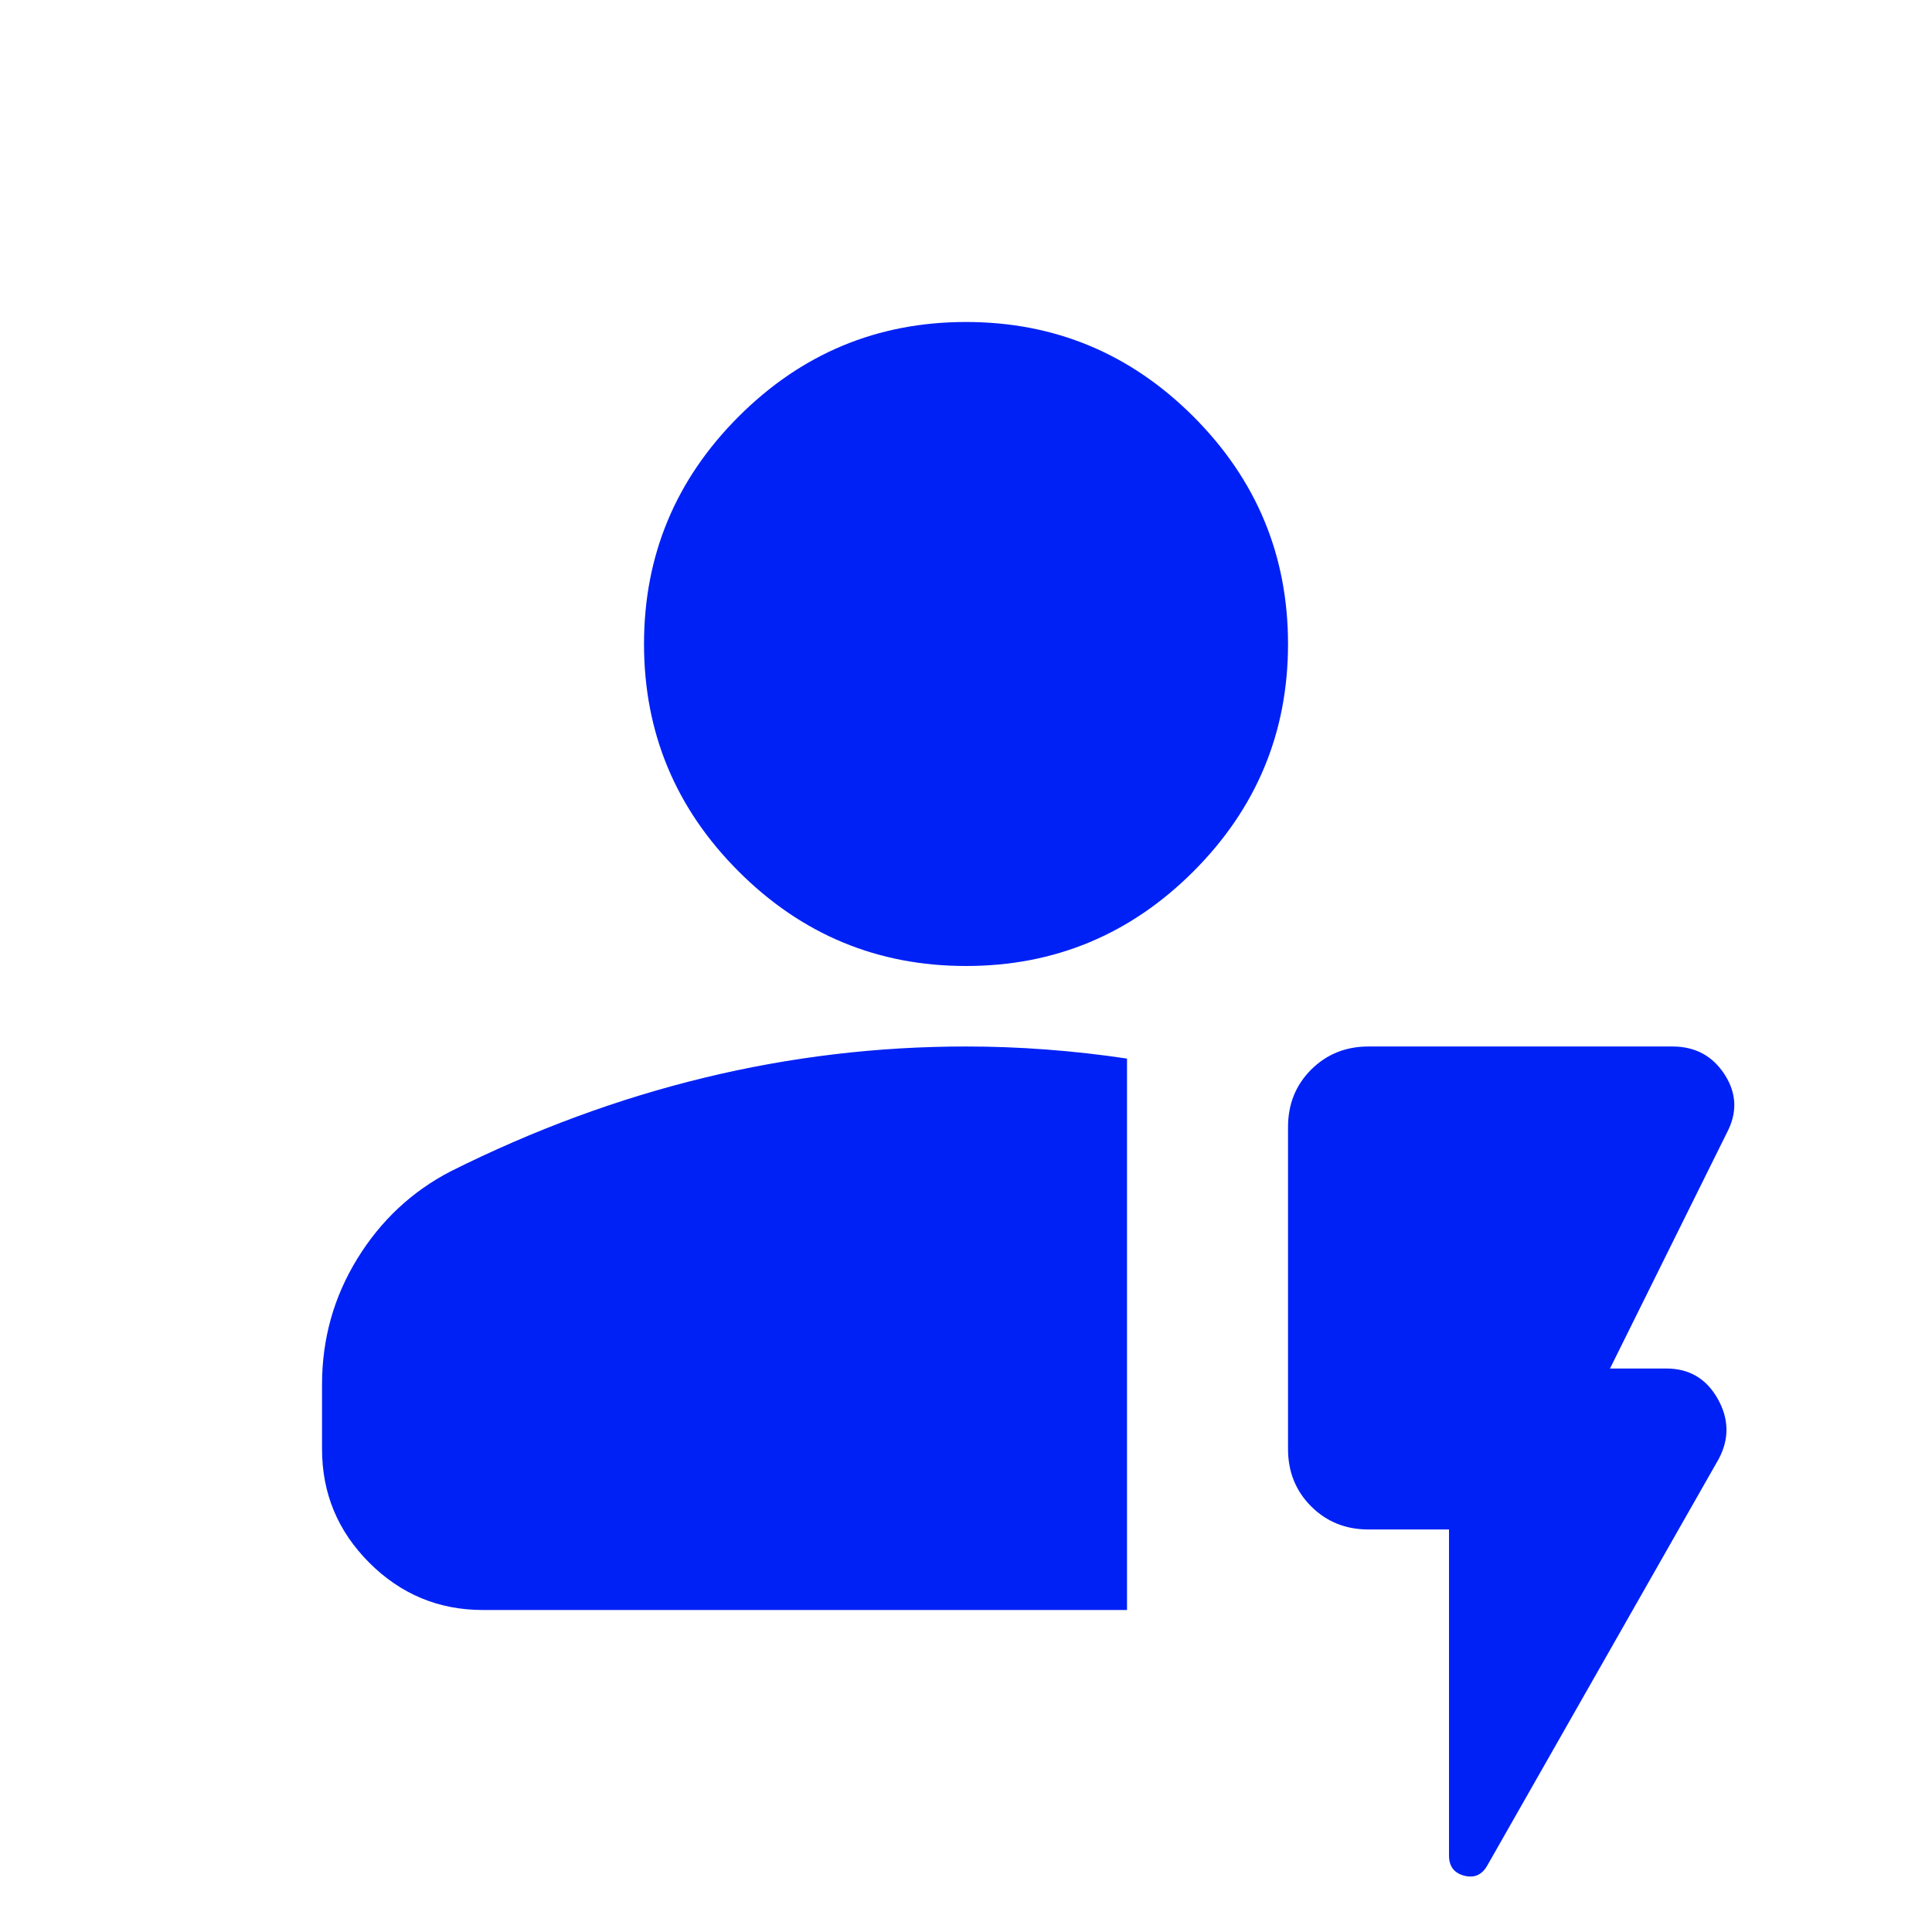 <svg width="50" height="50" viewBox="0 0 50 50" fill="none" xmlns="http://www.w3.org/2000/svg">
<path d="M29.167 41.667H12.5C11.354 41.667 10.373 41.259 9.557 40.443C8.741 39.627 8.334 38.646 8.334 37.5V35.833C8.334 34.653 8.637 33.568 9.245 32.578C9.853 31.589 10.66 30.833 11.667 30.312C13.82 29.236 16.007 28.429 18.229 27.891C20.452 27.352 22.709 27.083 25 27.083C25.695 27.083 26.389 27.109 27.084 27.162C27.778 27.214 28.472 27.292 29.167 27.396V41.667ZM25 25C22.709 25 20.747 24.184 19.115 22.552C17.483 20.92 16.667 18.958 16.667 16.667C16.667 14.375 17.483 12.413 19.115 10.781C20.747 9.149 22.709 8.333 25 8.333C27.292 8.333 29.254 9.149 30.886 10.781C32.517 12.413 33.334 14.375 33.334 16.667C33.334 18.958 32.517 20.92 30.886 22.552C29.254 24.184 27.292 25 25 25ZM37.5 39.583H35.417C34.827 39.583 34.332 39.384 33.932 38.984C33.533 38.585 33.334 38.09 33.334 37.5V29.167C33.334 28.576 33.533 28.082 33.932 27.682C34.332 27.283 34.827 27.083 35.417 27.083H43.281C43.872 27.083 44.323 27.326 44.636 27.812C44.948 28.299 44.965 28.802 44.688 29.323L41.667 35.417H43.125C43.715 35.417 44.158 35.677 44.453 36.198C44.748 36.719 44.757 37.24 44.479 37.76L38.49 48.281C38.351 48.524 38.151 48.611 37.891 48.542C37.63 48.472 37.5 48.299 37.5 48.021V39.583Z" fill="#0021F5"/>
</svg>
